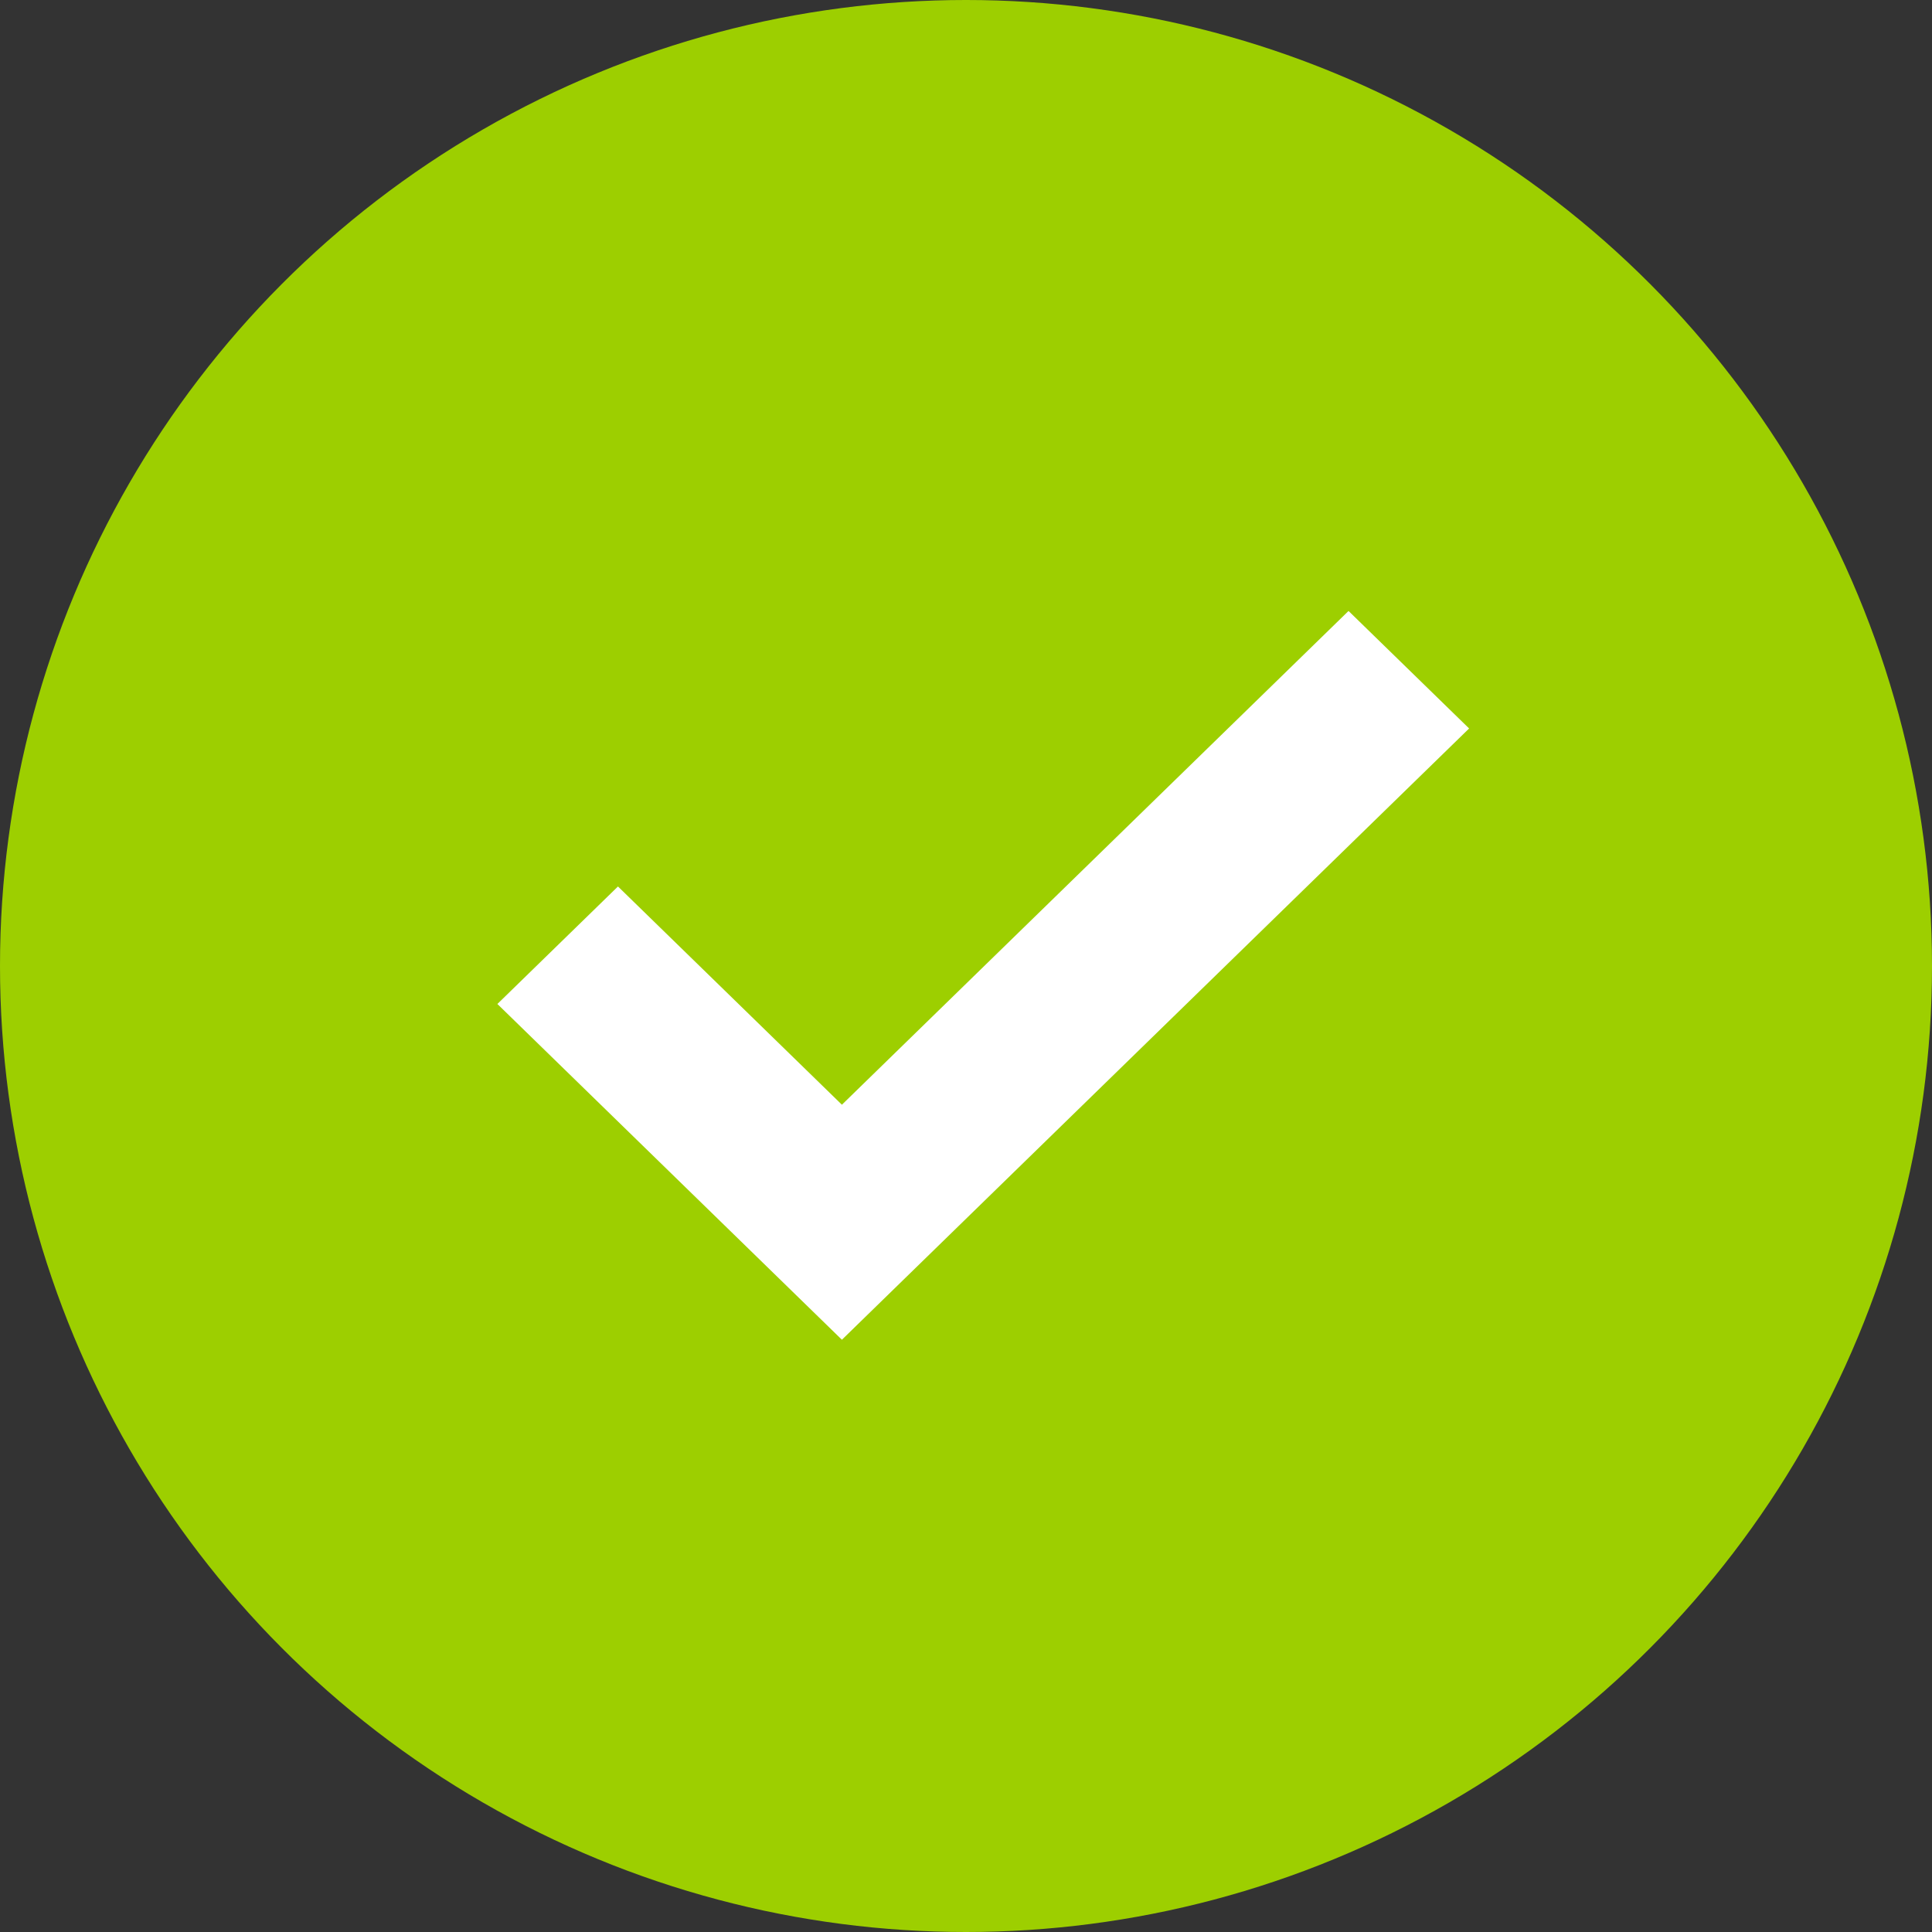 <?xml version="1.0" encoding="UTF-8"?>
<svg width="56px" height="56px" viewBox="0 0 56 56" version="1.1" xmlns="http://www.w3.org/2000/svg">
    <rect x="0" y="0" width="56" height="56" fill="#333333" stroke="none"/>
    <g id="Page-1" stroke="none" stroke-width="1" fill="none" fill-rule="evenodd">
        <g id="Parts-/-Cond-/-01-Yes" transform="translate(-102, -61)">
            <g id="Group-5">
                <path d="M0,33.002 C0,30.24 2.248,28 4.99,28 L255.01,28 C257.766,28 260,30.24 260,33.002 L260,193.998 C260,196.76 257.752,199 255.01,199 L4.99,199 C2.234,199 0,196.76 0,193.998 L0,33.002 Z" id="input"></path>
                <g id="Group-4" transform="translate(55, 61)">
                    <g id="Group-6" transform="translate(47, 0)">
                        <circle id="Oval" fill="#9DCF00" cx="28" cy="28" r="28"></circle>
                        <g id="Icons-/-·-Set-3-/-Icon-10" transform="translate(10, 9)" fill="#FFFFFF">
                            <polygon id="Icon" points="14.403 29.833 4.417 20.101 7.912 16.695 14.403 23.021 29.088 8.709 32.583 12.115"></polygon>
                        </g>
                    </g>
                </g>
            </g>
        </g>
    </g>
</svg>